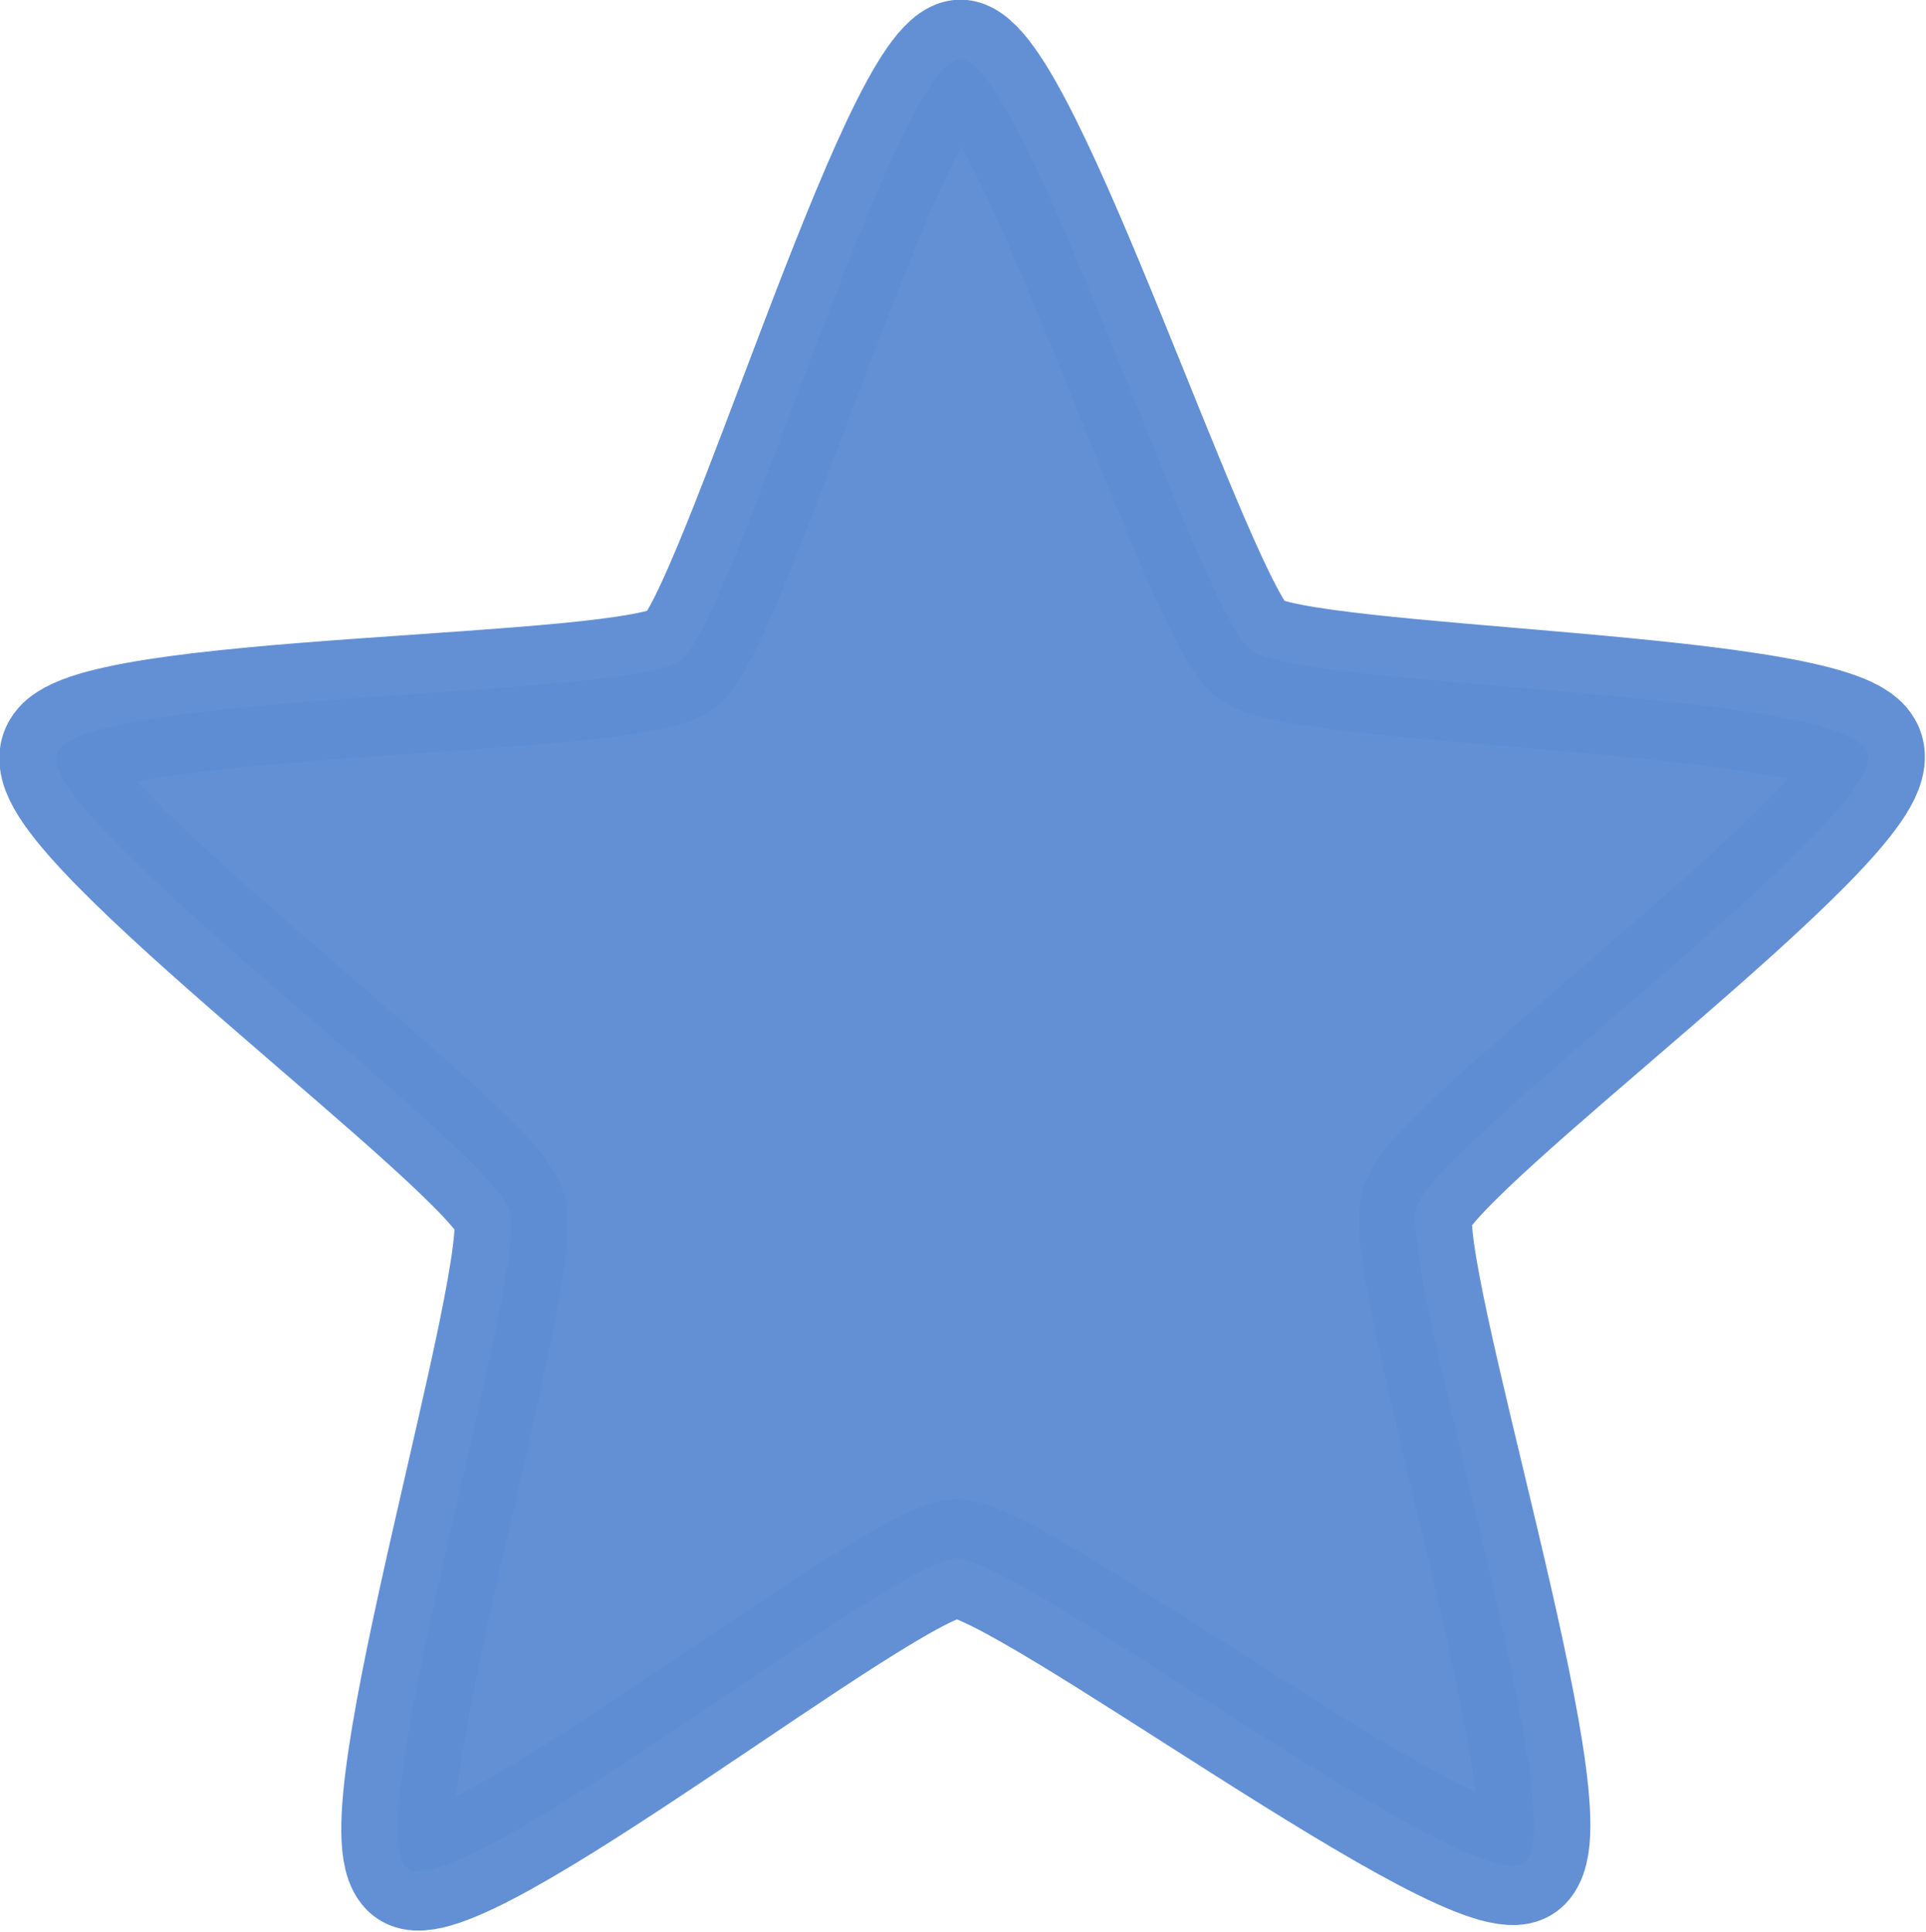 <?xml version="1.0" encoding="UTF-8" standalone="no"?>
<!-- Created with Inkscape (http://www.inkscape.org/) -->

<svg
   xmlns:dc="http://purl.org/dc/elements/1.1/"
   xmlns:cc="http://creativecommons.org/ns#"
   xmlns:rdf="http://www.w3.org/1999/02/22-rdf-syntax-ns#"
   xmlns:svg="http://www.w3.org/2000/svg"
   xmlns="http://www.w3.org/2000/svg"
   xmlns:sodipodi="http://sodipodi.sourceforge.net/DTD/sodipodi-0.dtd"
   xmlns:inkscape="http://www.inkscape.org/namespaces/inkscape"
   width="99.85mm"
   height="100.153mm"
   viewBox="0 0 99.85 100.153"
   version="1.1"
   id="svg8"
   inkscape:version="0.92.3 (2405546, 2018-03-11)"
   sodipodi:docname="fullstar.svg">
  <defs
     id="defs2" />
  <sodipodi:namedview
     id="base"
     pagecolor="#ffffff"
     bordercolor="#666666"
     borderopacity="1.0"
     inkscape:pageopacity="0.0"
     inkscape:pageshadow="2"
     inkscape:zoom="0.98994949"
     inkscape:cx="256.1329"
     inkscape:cy="153.82104"
     inkscape:document-units="mm"
     inkscape:current-layer="layer1"
     showgrid="false"
     inkscape:window-width="1920"
     inkscape:window-height="1001"
     inkscape:window-x="-9"
     inkscape:window-y="-9"
     inkscape:window-maximized="1"
     fit-margin-top="0"
     fit-margin-left="0"
     fit-margin-right="0"
     fit-margin-bottom="0" />
  <g
     inkscape:label="Layer 1"
     inkscape:groupmode="layer"
     id="layer1"
     style="display:inline"
     transform="translate(-22.007,-27.642)">
    <path
       sodipodi:type="star"
       style="opacity:0.97;fill:#5f8dd3;fill-opacity:1;stroke:#5f8dd3;stroke-width:5;stroke-linecap:round;stroke-linejoin:round;stroke-miterlimit:4;stroke-dasharray:none;stroke-dashoffset:0;stroke-opacity:1;paint-order:normal"
       id="path823"
       sodipodi:sides="5"
       sodipodi:cx="79.379051"
       sodipodi:cy="113.11856"
       sodipodi:r1="42.147308"
       sodipodi:r2="21.073654"
       sodipodi:arg1="-2.8797933"
       sodipodi:arg2="-2.2514747"
       inkscape:flatsided="false"
       inkscape:rounded="0.1"
       inkscape:randomized="0.008"
       d="m 38.526,102.532 c 0.729,-2.705 25.259,-3.677 27.418,-5.46 2.159,-1.783 8.155,-25.804 10.955,-25.948 2.8,-0.145 11.843,22.651 14.196,24.163 2.353,1.512 26.546,0.209 27.523,2.833 0.977,2.624 -18.195,17.47 -18.898,20.169 -0.703,2.7 8.458,25.571 6.275,27.337 -2.183,1.766 -23.012,-11.586 -25.817,-11.422 -2.805,0.164 -21.248,15.88 -23.581,14.348 -2.333,-1.532 4.03,-25.299 3.012,-27.913 -1.018,-2.614 -21.812,-15.402 -21.083,-18.107 z"
       inkscape:transform-center-x="-0.013977318"
       inkscape:transform-center-y="-4.9649737"
       transform="matrix(1.169,0.067,-0.064,1.229,-13.542,-61.861)"
       inkscape:export-xdpi="32.462299"
       inkscape:export-ydpi="32.462299" />
  </g>
  <g
     inkscape:groupmode="layer"
     id="layer2"
     inkscape:label="Layer 2"
     style="display:none"
     transform="translate(-22.007,-27.642)">
    <path
       sodipodi:type="star"
       style="opacity:1;fill:none;fill-opacity:1;stroke:#5f8dd3;stroke-width:5;stroke-linecap:round;stroke-linejoin:round;stroke-miterlimit:4;stroke-dasharray:none;stroke-dashoffset:0;stroke-opacity:1;paint-order:normal"
       id="path823-3"
       sodipodi:sides="5"
       sodipodi:cx="79.379051"
       sodipodi:cy="113.11856"
       sodipodi:r1="42.147308"
       sodipodi:r2="21.073654"
       sodipodi:arg1="-2.8797933"
       sodipodi:arg2="-2.2514747"
       inkscape:flatsided="false"
       inkscape:rounded="0.1"
       inkscape:randomized="0.008"
       d="m 38.526,102.532 c 0.729,-2.705 25.259,-3.677 27.418,-5.46 2.159,-1.783 8.155,-25.804 10.955,-25.948 2.8,-0.145 11.843,22.651 14.196,24.163 2.353,1.512 26.546,0.209 27.523,2.833 0.977,2.624 -18.195,17.47 -18.898,20.169 -0.703,2.7 8.458,25.571 6.275,27.337 -2.183,1.766 -23.012,-11.586 -25.817,-11.422 -2.805,0.164 -21.248,15.88 -23.581,14.348 -2.333,-1.532 4.03,-25.299 3.012,-27.913 -1.018,-2.614 -21.812,-15.402 -21.083,-18.107 z"
       inkscape:transform-center-x="-0.013972651"
       inkscape:transform-center-y="-4.9649757"
       transform="matrix(1.169,0.067,-0.064,1.229,52.845,55.351)"
       inkscape:export-xdpi="32.462299"
       inkscape:export-ydpi="32.462299" />
  </g>
</svg>
